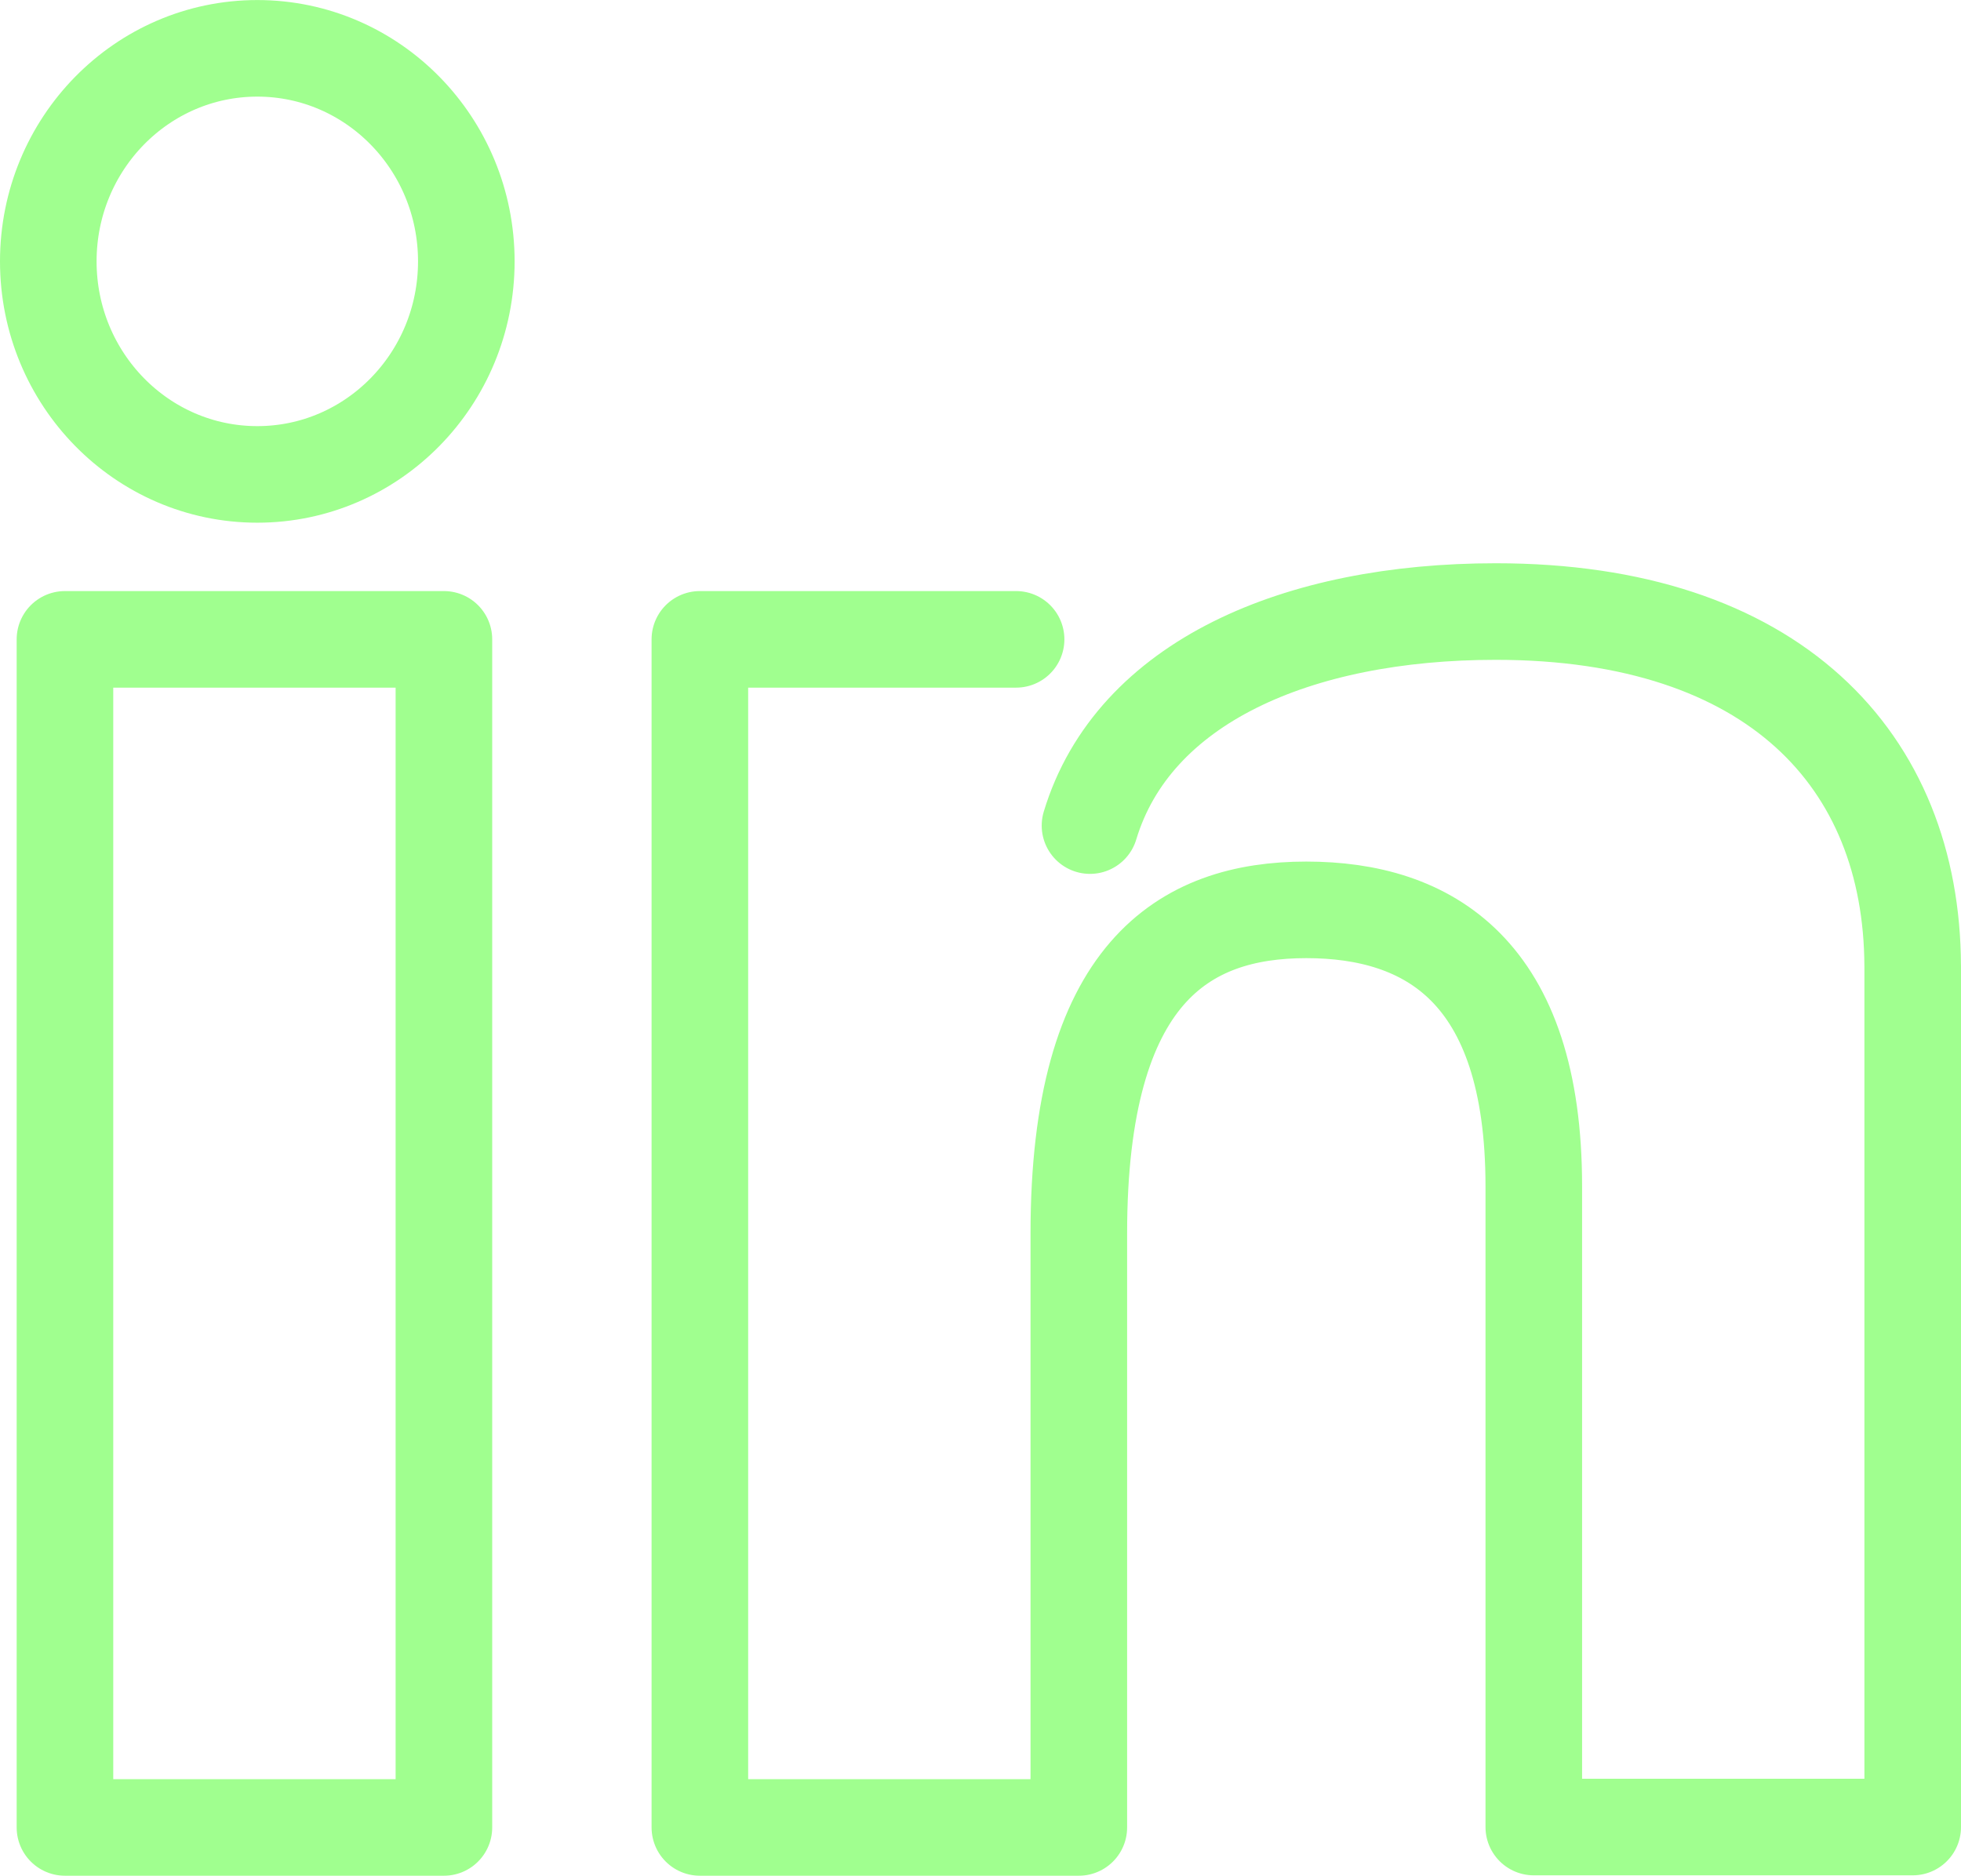 <?xml version="1.0" encoding="UTF-8" standalone="no"?>
<!-- Created with Inkscape (http://www.inkscape.org/) -->

<svg
   width="40.606mm"
   height="38.845mm"
   viewBox="0 0 40.606 38.845"
   version="1.1"
   id="svg5"
   xml:space="preserve"
   xmlns:inkscape="http://www.inkscape.org/namespaces/inkscape"
   xmlns:sodipodi="http://sodipodi.sourceforge.net/DTD/sodipodi-0.dtd"
   xmlns="http://www.w3.org/2000/svg"
   xmlns:svg="http://www.w3.org/2000/svg"><sodipodi:namedview
     id="namedview7"
     pagecolor="#505050"
     bordercolor="#eeeeee"
     borderopacity="1"
     inkscape:showpageshadow="0"
     inkscape:pageopacity="0"
     inkscape:pagecheckerboard="0"
     inkscape:deskcolor="#505050"
     inkscape:document-units="mm"
     showgrid="false" /><defs
     id="defs2" /><g
     inkscape:label="Layer 1"
     inkscape:groupmode="layer"
     id="layer1"
     transform="translate(-27.74,-219.484)"><g
       id="g47929"
       style="stroke-width:2;stroke-dasharray:none"
       transform="translate(-5.787,0.448)"><rect
         style="opacity:1;fill:none;fill-opacity:1;stroke:#a0ff8f;stroke-width:2;stroke-linecap:round;stroke-linejoin:round;stroke-dasharray:none;stroke-opacity:1"
         id="rect47759"
         width="7.847"
         height="24.605"
         x="34.872"
         y="232.277"
         ry="0" /><path
         id="path47998"
         style="fill:none;fill-opacity:1;stroke:#a0ff8f;stroke-width:2;stroke-linecap:round;stroke-linejoin:round;stroke-dasharray:none;stroke-opacity:1"
         d="m 54.567,232.277 h -6.548 v 24.605 h 7.847 v -12.303 c 2e-6,-5.404 2.182,-6.7 4.71,-6.7 2.522,0 4.711,1.254 4.711,5.724 v 13.271 h 7.846 v -17.836 h -6.06e-4 c -0.016,-4.256 -2.875,-7.337 -8.633,-7.337 -4.104,0 -7.505,1.461 -8.402,4.433" /><ellipse
         style="opacity:1;fill:none;fill-opacity:1;stroke:#a0ff8f;stroke-width:2;stroke-linecap:round;stroke-linejoin:round;stroke-dasharray:none;stroke-opacity:1"
         id="path47867"
         cx="38.855"
         cy="224.449"
         rx="4.328"
         ry="4.412" /></g></g></svg>
